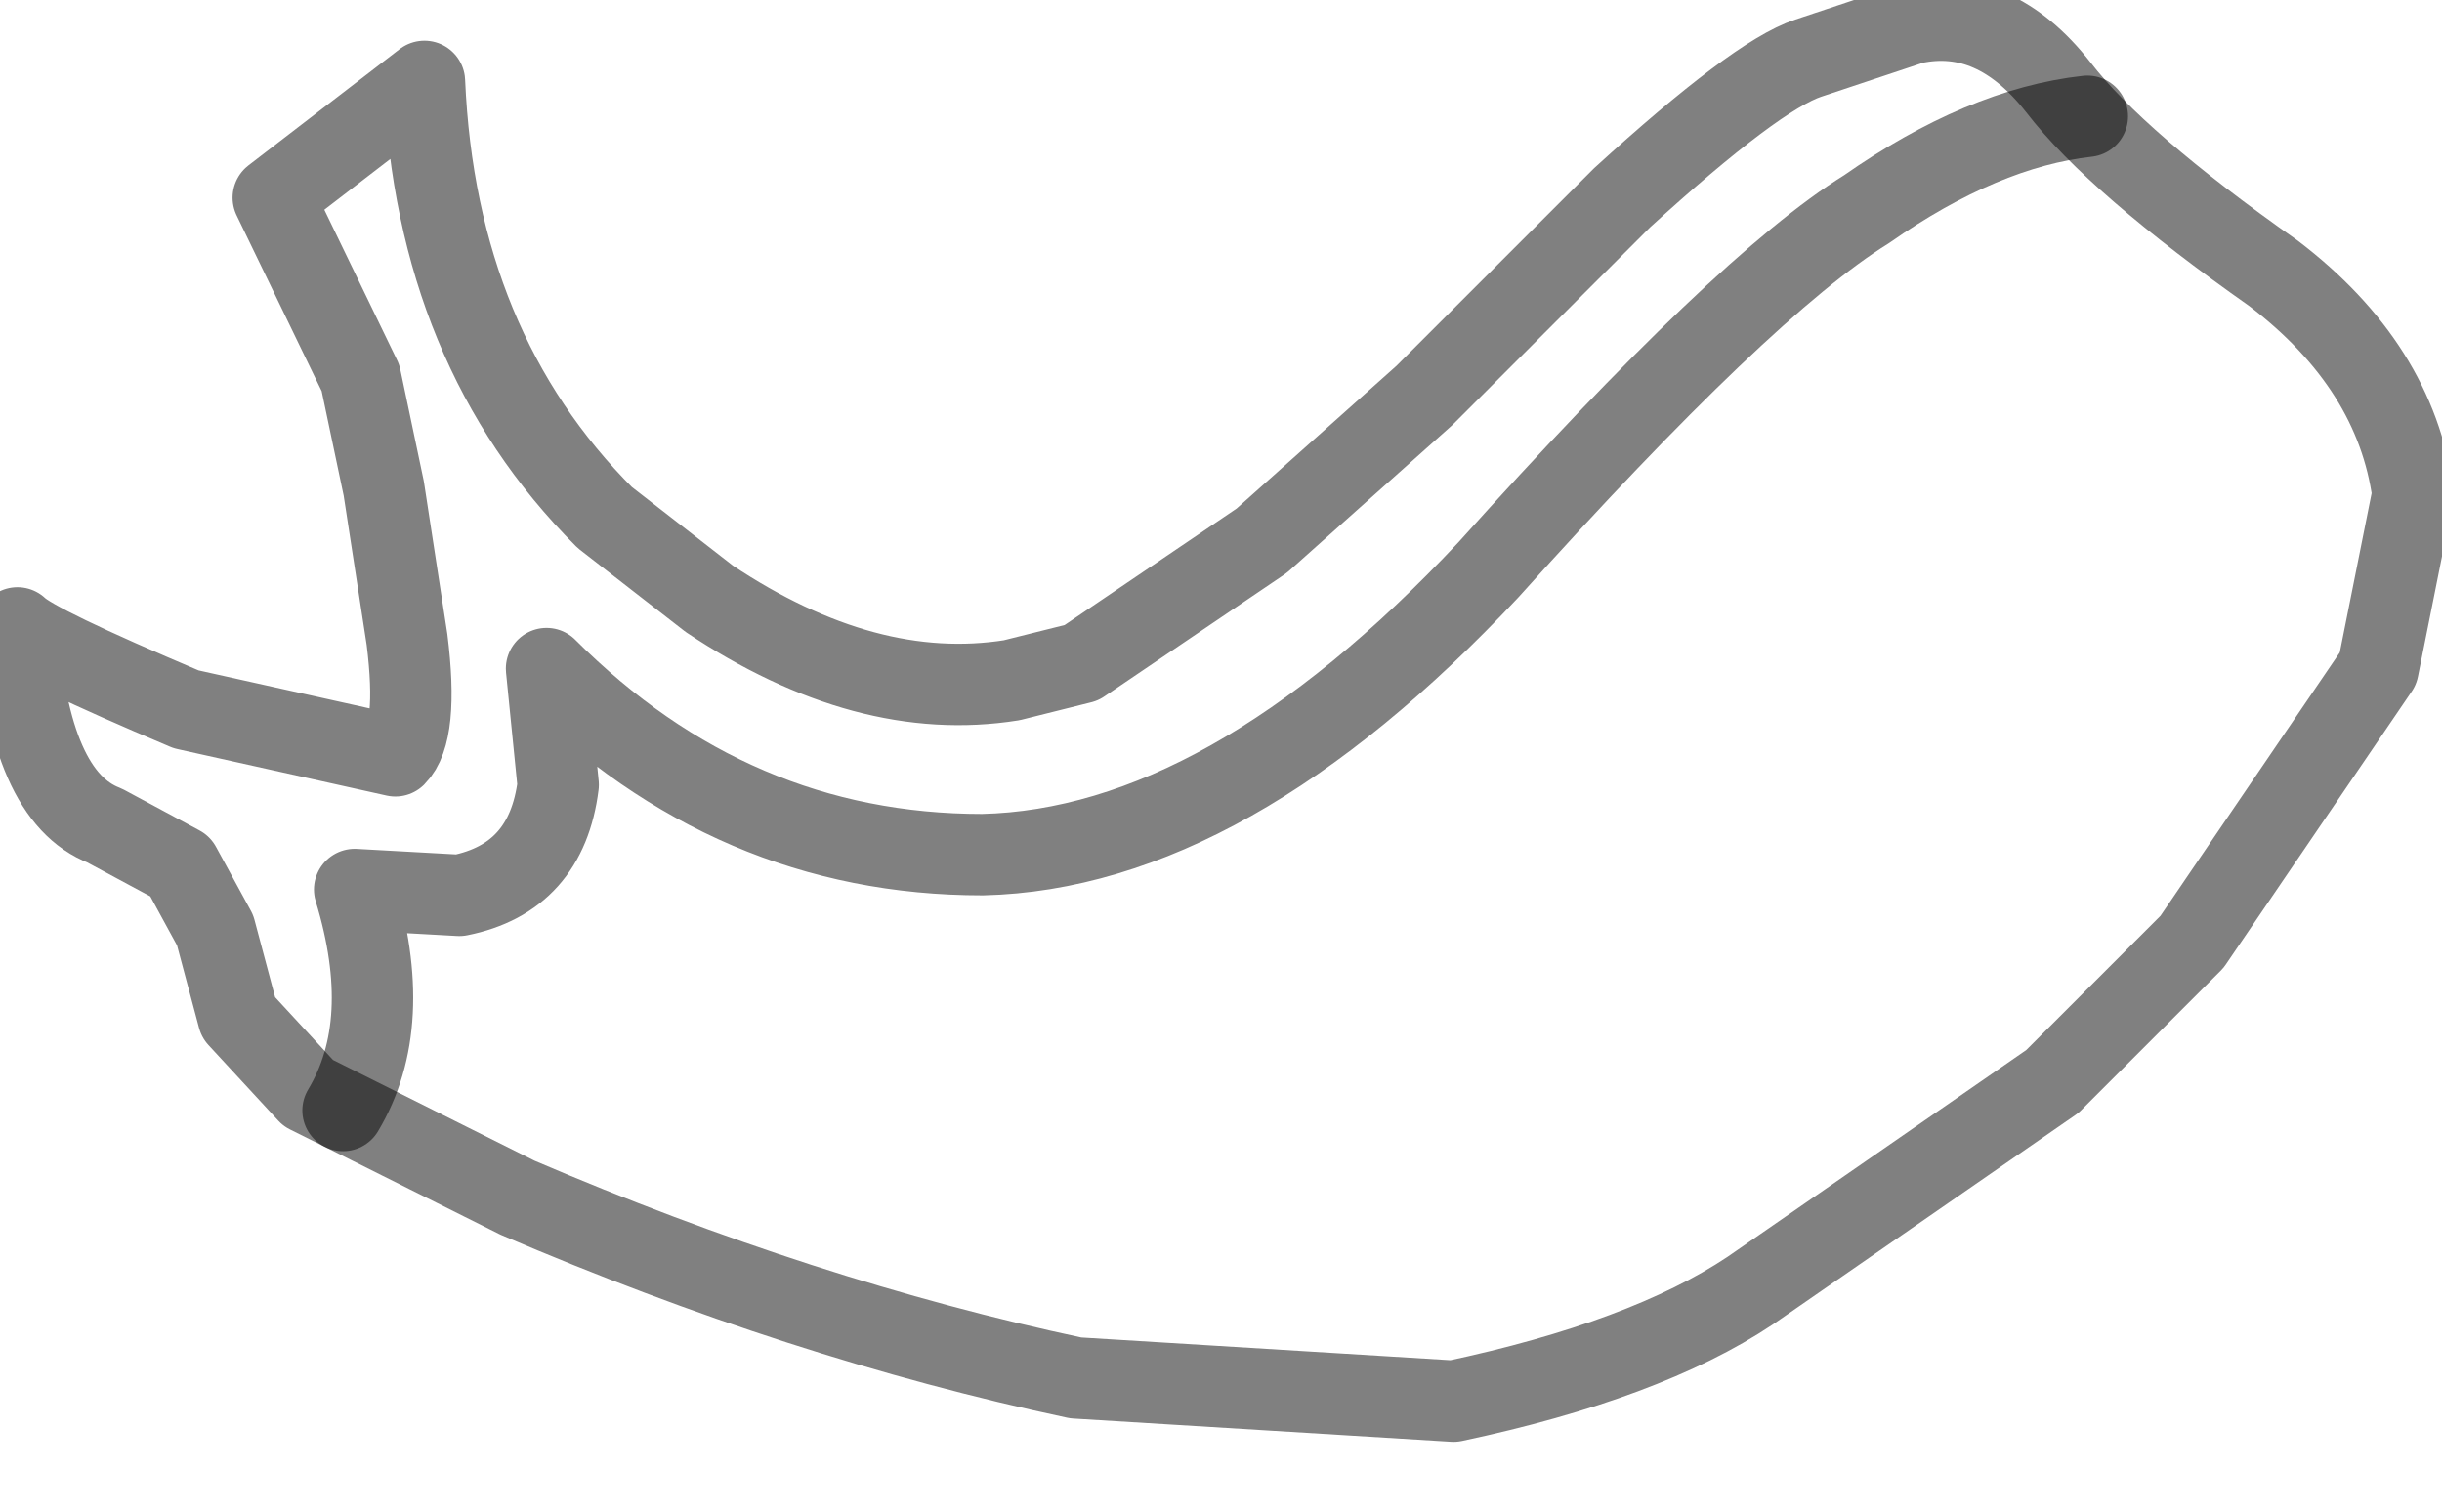 <?xml version="1.0" encoding="utf-8"?>
<svg version="1.1" id="Layer_1"
xmlns="http://www.w3.org/2000/svg"
xmlns:xlink="http://www.w3.org/1999/xlink"
width="21px" height="13px"
xml:space="preserve">
<g id="PathID_3469" transform="matrix(1, 0, 0, 1, 7.95, 4.5)">
<path style="fill:none;stroke-width:0.7;stroke-linecap:round;stroke-linejoin:round;stroke-miterlimit:3;stroke:#000000;stroke-opacity:0.498" d="M-5 5.05Q-4.55 4.3 -4.9 3.15L-4 3.2Q-3.25 3.05 -3.15 2.25L-3.25 1.25Q-1.65 2.85 0.5 2.85Q2.6 2.8 4.85 0.4Q7.05 -2.05 8.1 -2.7Q9.1 -3.4 10 -3.5" />
</g>
<g id="PathID_3470" transform="matrix(1, 0, 0, 1, 7.95, 4.5)">
<path style="fill:none;stroke-width:0.7;stroke-linecap:round;stroke-linejoin:round;stroke-miterlimit:3;stroke:#000000;stroke-opacity:0.498" d="M8.5 -4.3Q9.2 -4.45 9.75 -3.75Q10.25 -3.1 11.6 -2.15Q12.65 -1.35 12.8 -0.25L12.5 1.25L10.9 3.6L9.7 4.8L7.1 6.6Q6.2 7.2 4.55 7.55L1.3 7.35Q-1.05 6.85 -3.5 5.8L-5.3 4.9L-5.9 4.25L-6.1 3.5L-6.4 2.95L-7.05 2.6Q-7.7 2.35 -7.8 0.9Q-7.65 1.05 -6.35 1.6L-4.55 2Q-4.35 1.8 -4.45 1L-4.65 -0.3L-4.85 -1.25L-5.6 -2.8L-4.3 -3.8Q-4.2 -1.5 -2.75 -0.05L-1.85 0.65Q-0.5 1.55 0.75 1.35L1.35 1.2L2.9 0.15L4.3 -1.1L6 -2.8Q7.15 -3.85 7.6 -4L8.5 -4.3z" />
</g>
</svg>
